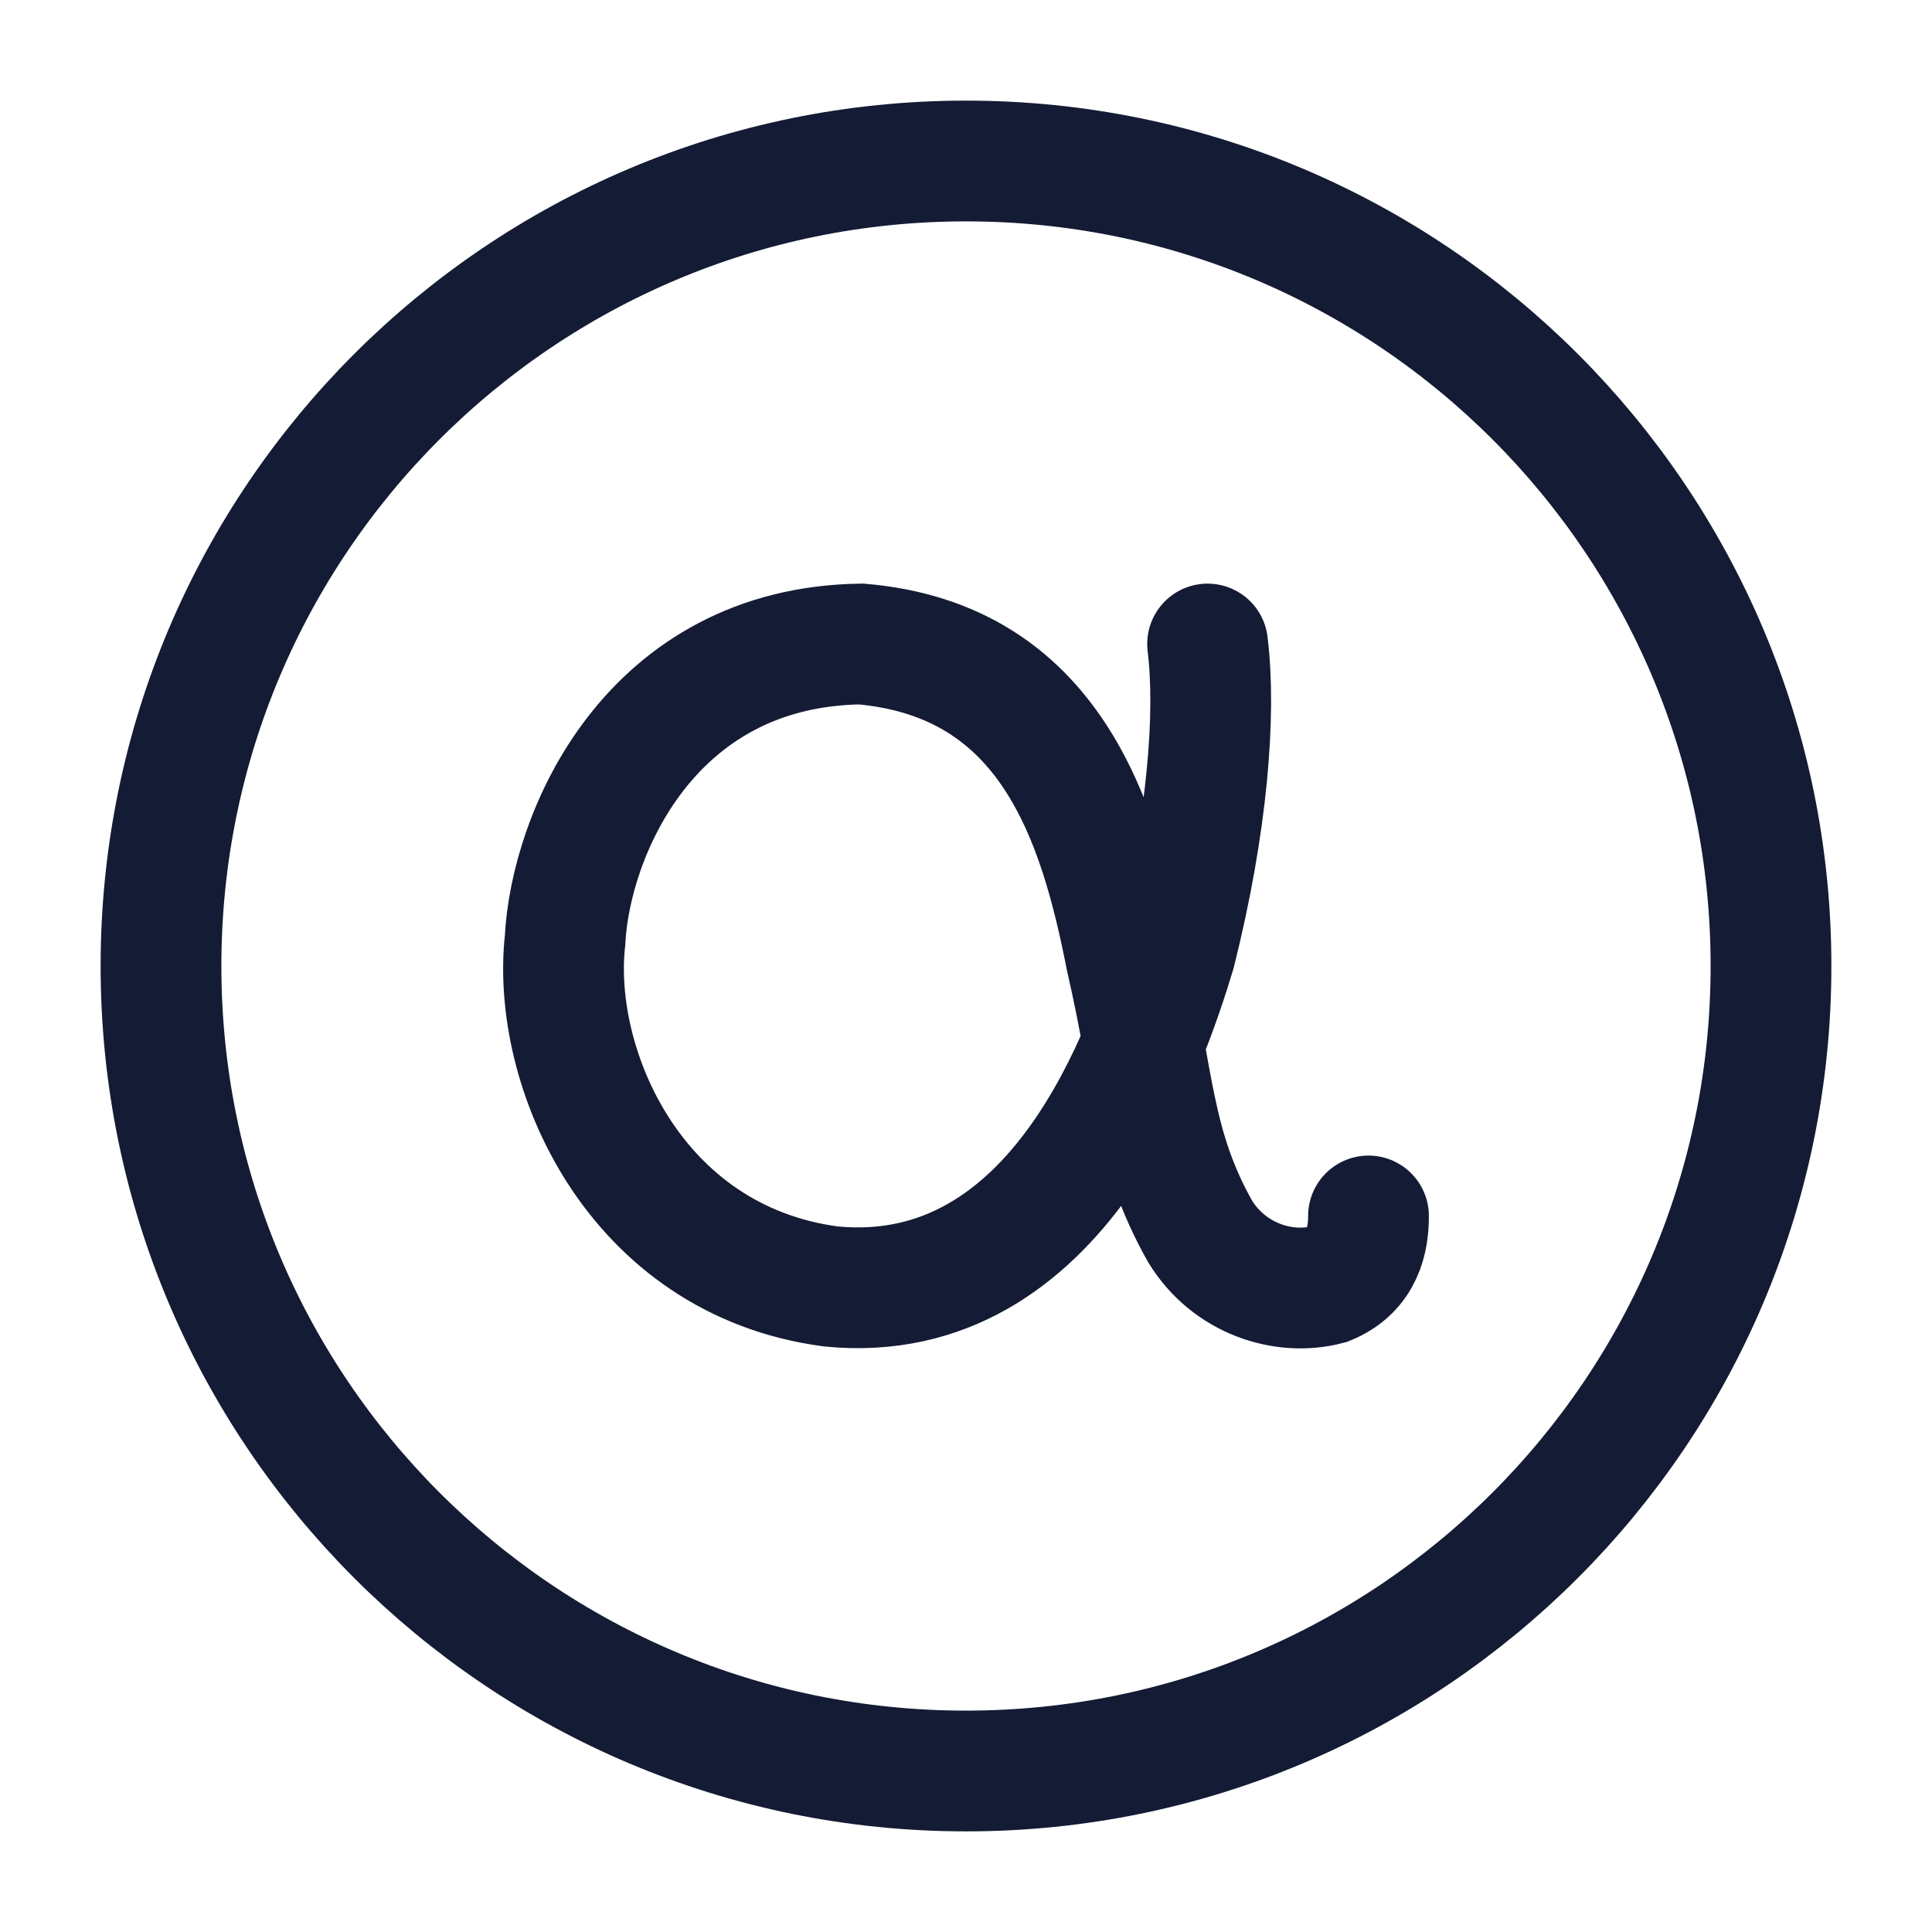 <svg viewBox="0 0 24 24" fill="none" xmlns="http://www.w3.org/2000/svg">
<path d="M15.001 8C15.108 8.864 15.001 10.232 14.601 11.828C14.255 12.969 13.162 16.257 10.324 15.981C7.872 15.657 6.845 13.257 7.019 11.684C7.085 10.364 8.071 8.036 10.697 8C13.055 8.204 13.655 10.208 13.988 11.9C14.348 13.461 14.308 14.229 14.908 15.297C15.268 15.885 15.947 16.101 16.494 15.957C16.933 15.777 17 15.393 17 15.105" stroke="#141B34" stroke-width="1.5" stroke-linecap="round"/>
<path d="M12 22C17.523 22 22 17.523 22 12C22 6.477 17.523 2 12 2C6.477 2 2 6.477 2 12C2 17.523 6.477 22 12 22Z" stroke="#141B34" stroke-width="1.5"/>
</svg>
